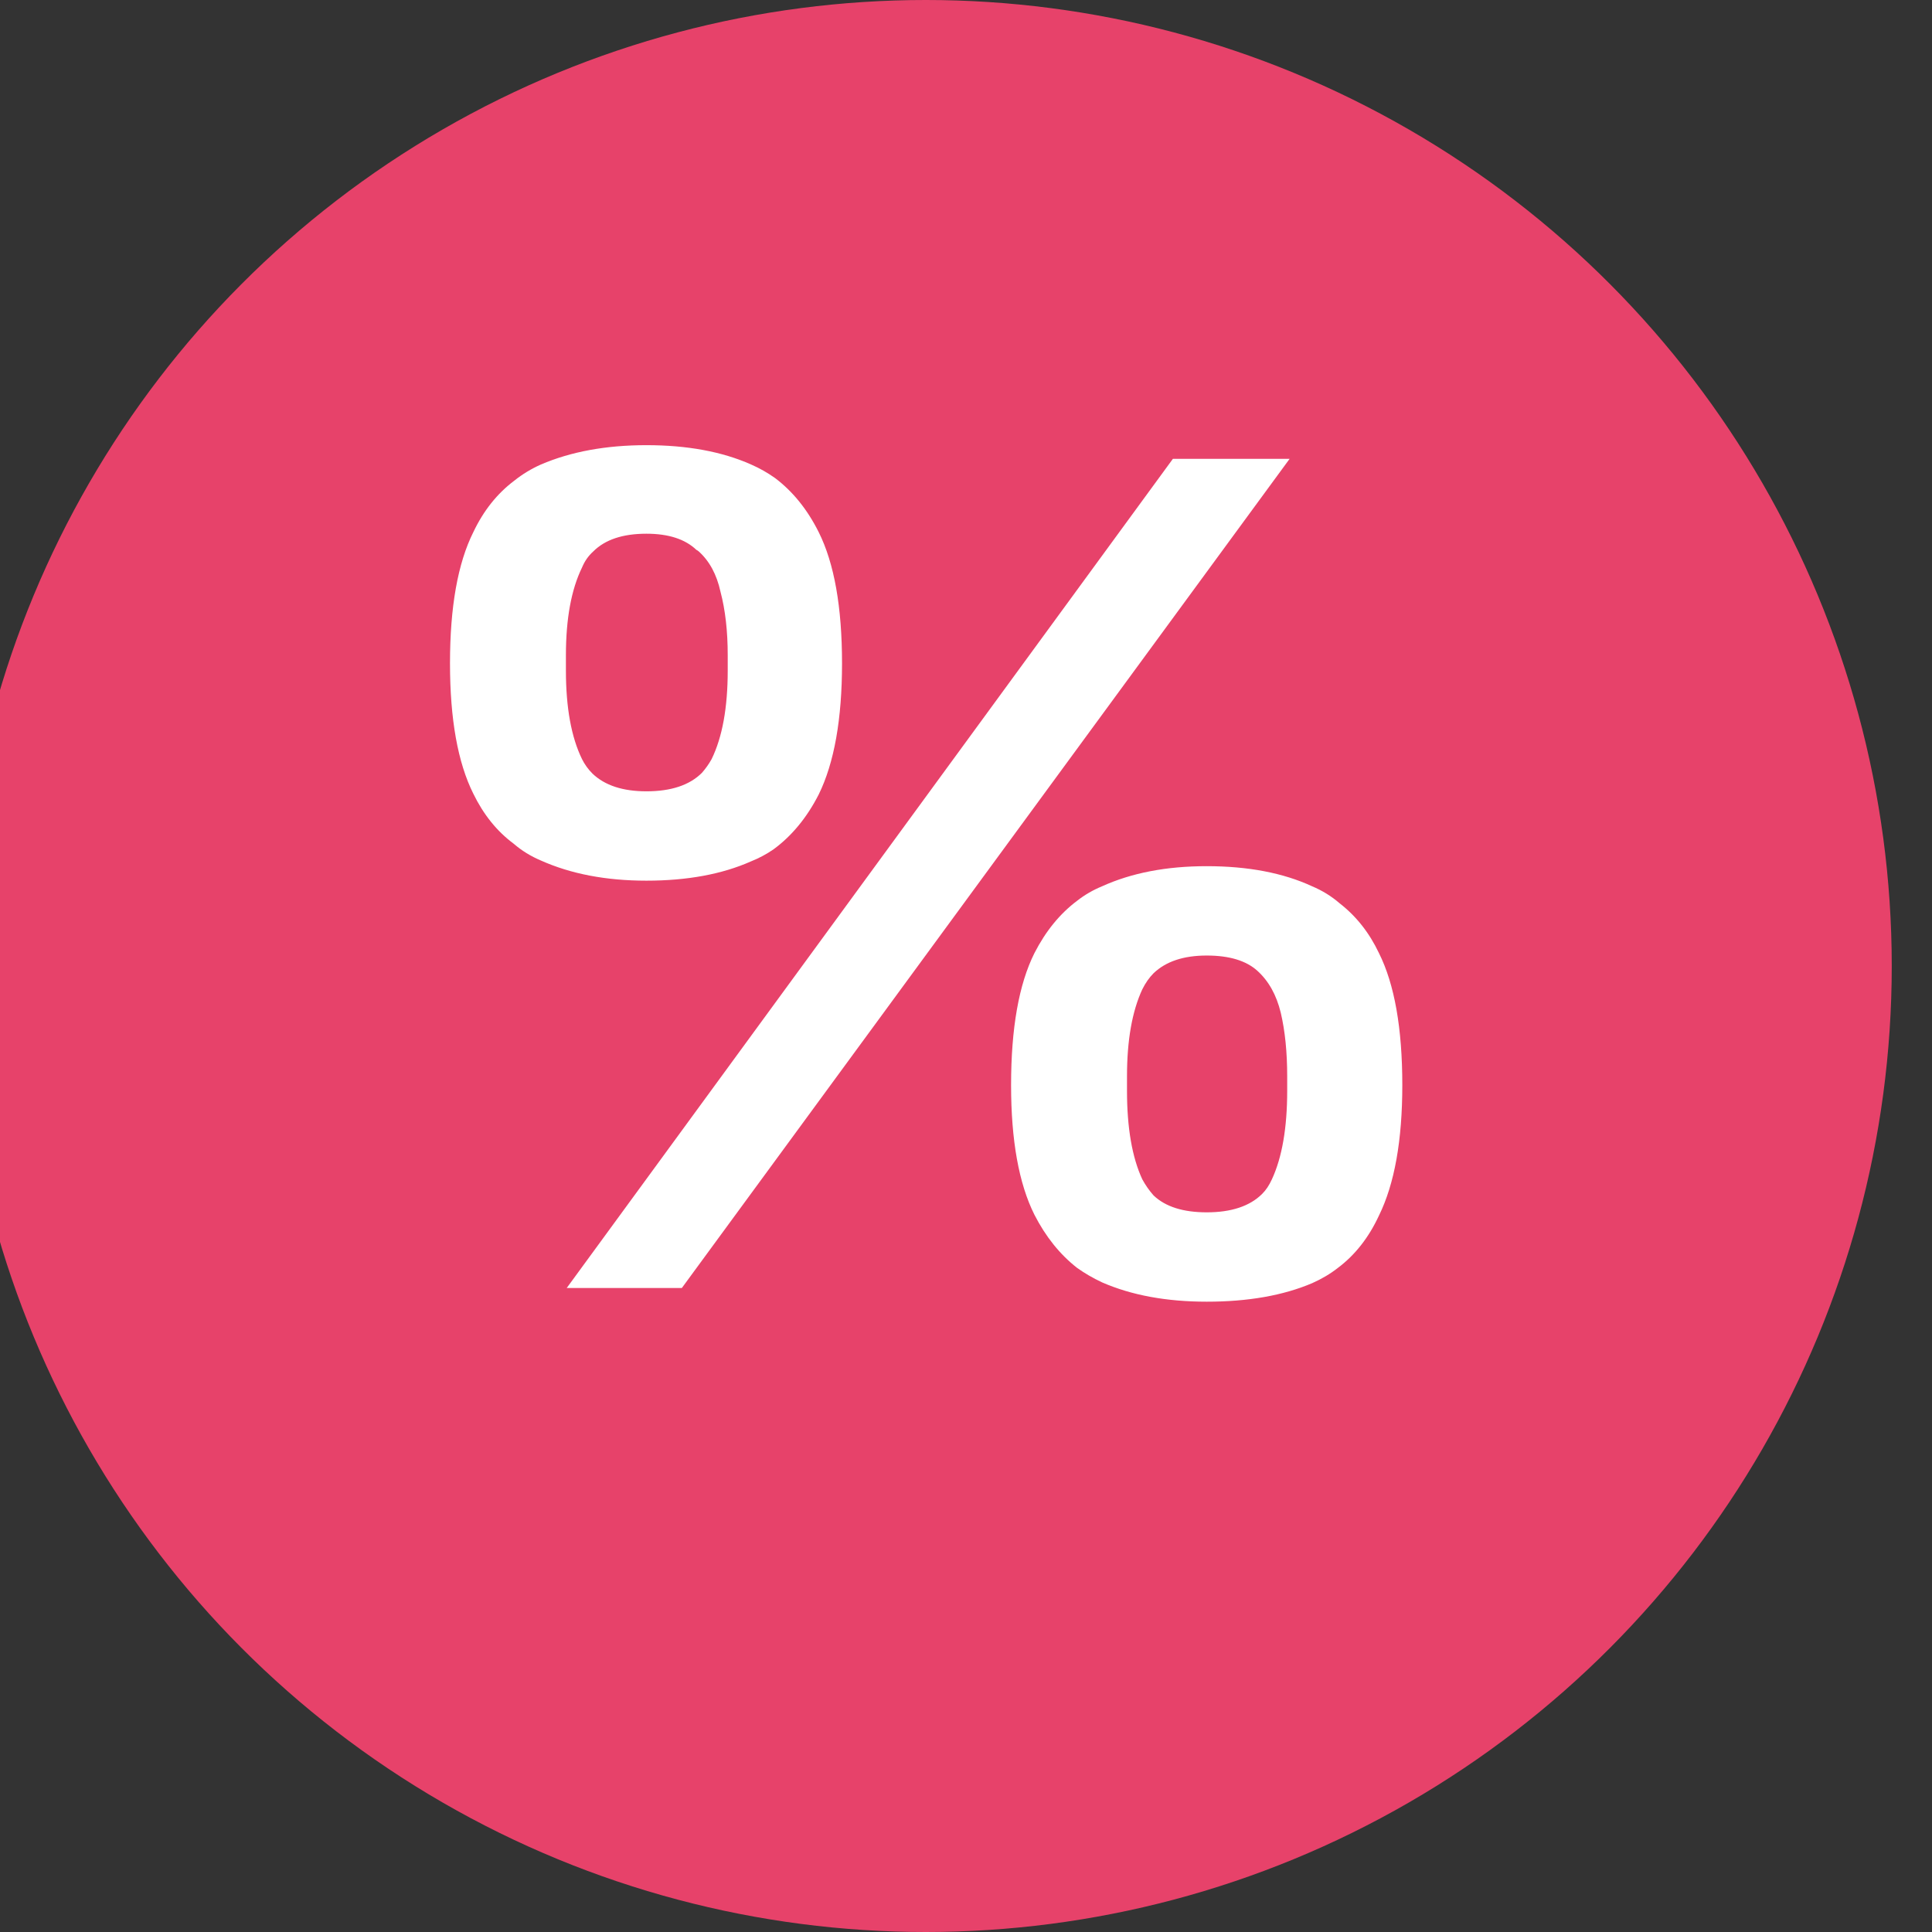 <svg width="24" height="24" viewBox="0 0 24 24" fill="none" xmlns="http://www.w3.org/2000/svg" xmlns:xlink="http://www.w3.org/1999/xlink">
	<rect x="0" y="0" width="24" height="24" fill="#333333" stroke="none"/>
	<desc>
			Created with Pixso.
	</desc>
	<defs/>
	<circle id="Ellipse 15" cx="11.5" cy="12" r="12" fill="#E7426A" fill-opacity="1"/>
	<path id="%" d="M6.72 10.69Q7.28 10.94 8.03 10.94Q8.79 10.94 9.33 10.7Q9.48 10.64 9.61 10.55Q9.95 10.3 10.17 9.87Q10.46 9.28 10.46 8.24Q10.46 7.19 10.17 6.61Q9.96 6.19 9.63 5.94Q9.49 5.84 9.33 5.77Q8.79 5.53 8.03 5.53Q7.28 5.53 6.72 5.77Q6.54 5.85 6.39 5.97Q6.07 6.21 5.88 6.61Q5.59 7.19 5.59 8.24Q5.59 9.28 5.88 9.86Q6.07 10.25 6.38 10.48Q6.53 10.61 6.72 10.69ZM14.57 5.7L7.04 16L8.47 16L16.02 5.7L14.57 5.7ZM8.72 9.6Q8.49 9.83 8.03 9.83Q7.59 9.83 7.36 9.61Q7.28 9.53 7.23 9.43Q7.03 9.02 7.03 8.33L7.03 8.14Q7.03 7.46 7.23 7.05Q7.28 6.93 7.37 6.85Q7.59 6.63 8.03 6.63Q8.44 6.63 8.65 6.83Q8.67 6.84 8.68 6.85Q8.88 7.03 8.95 7.35Q9.04 7.69 9.04 8.14L9.04 8.33Q9.04 9.02 8.84 9.43Q8.79 9.52 8.72 9.6ZM13.69 15.93Q14.24 16.17 14.99 16.17Q15.76 16.17 16.3 15.94Q16.48 15.86 16.62 15.75Q16.94 15.51 17.13 15.1Q17.42 14.51 17.42 13.48Q17.42 12.42 17.13 11.84Q16.95 11.46 16.64 11.22Q16.49 11.09 16.3 11.01Q15.76 10.76 14.99 10.76Q14.24 10.76 13.69 11.01Q13.52 11.08 13.38 11.19Q13.06 11.43 12.85 11.84Q12.56 12.42 12.56 13.48Q12.56 14.51 12.85 15.09Q13.06 15.5 13.38 15.75Q13.52 15.85 13.69 15.93ZM15.68 14.83Q15.45 15.06 14.99 15.06Q14.55 15.06 14.33 14.85Q14.25 14.76 14.19 14.65Q14 14.24 14 13.55L14 13.37Q14 12.7 14.19 12.29Q14.25 12.17 14.33 12.09Q14.56 11.87 14.99 11.87Q15.41 11.87 15.62 12.06Q15.83 12.25 15.91 12.58Q15.99 12.92 15.99 13.37L15.99 13.55Q15.99 14.24 15.8 14.65Q15.75 14.76 15.68 14.83Z" fill="#FFFFFF" fill-opacity="1" fill-rule="evenodd"/>
</svg>
